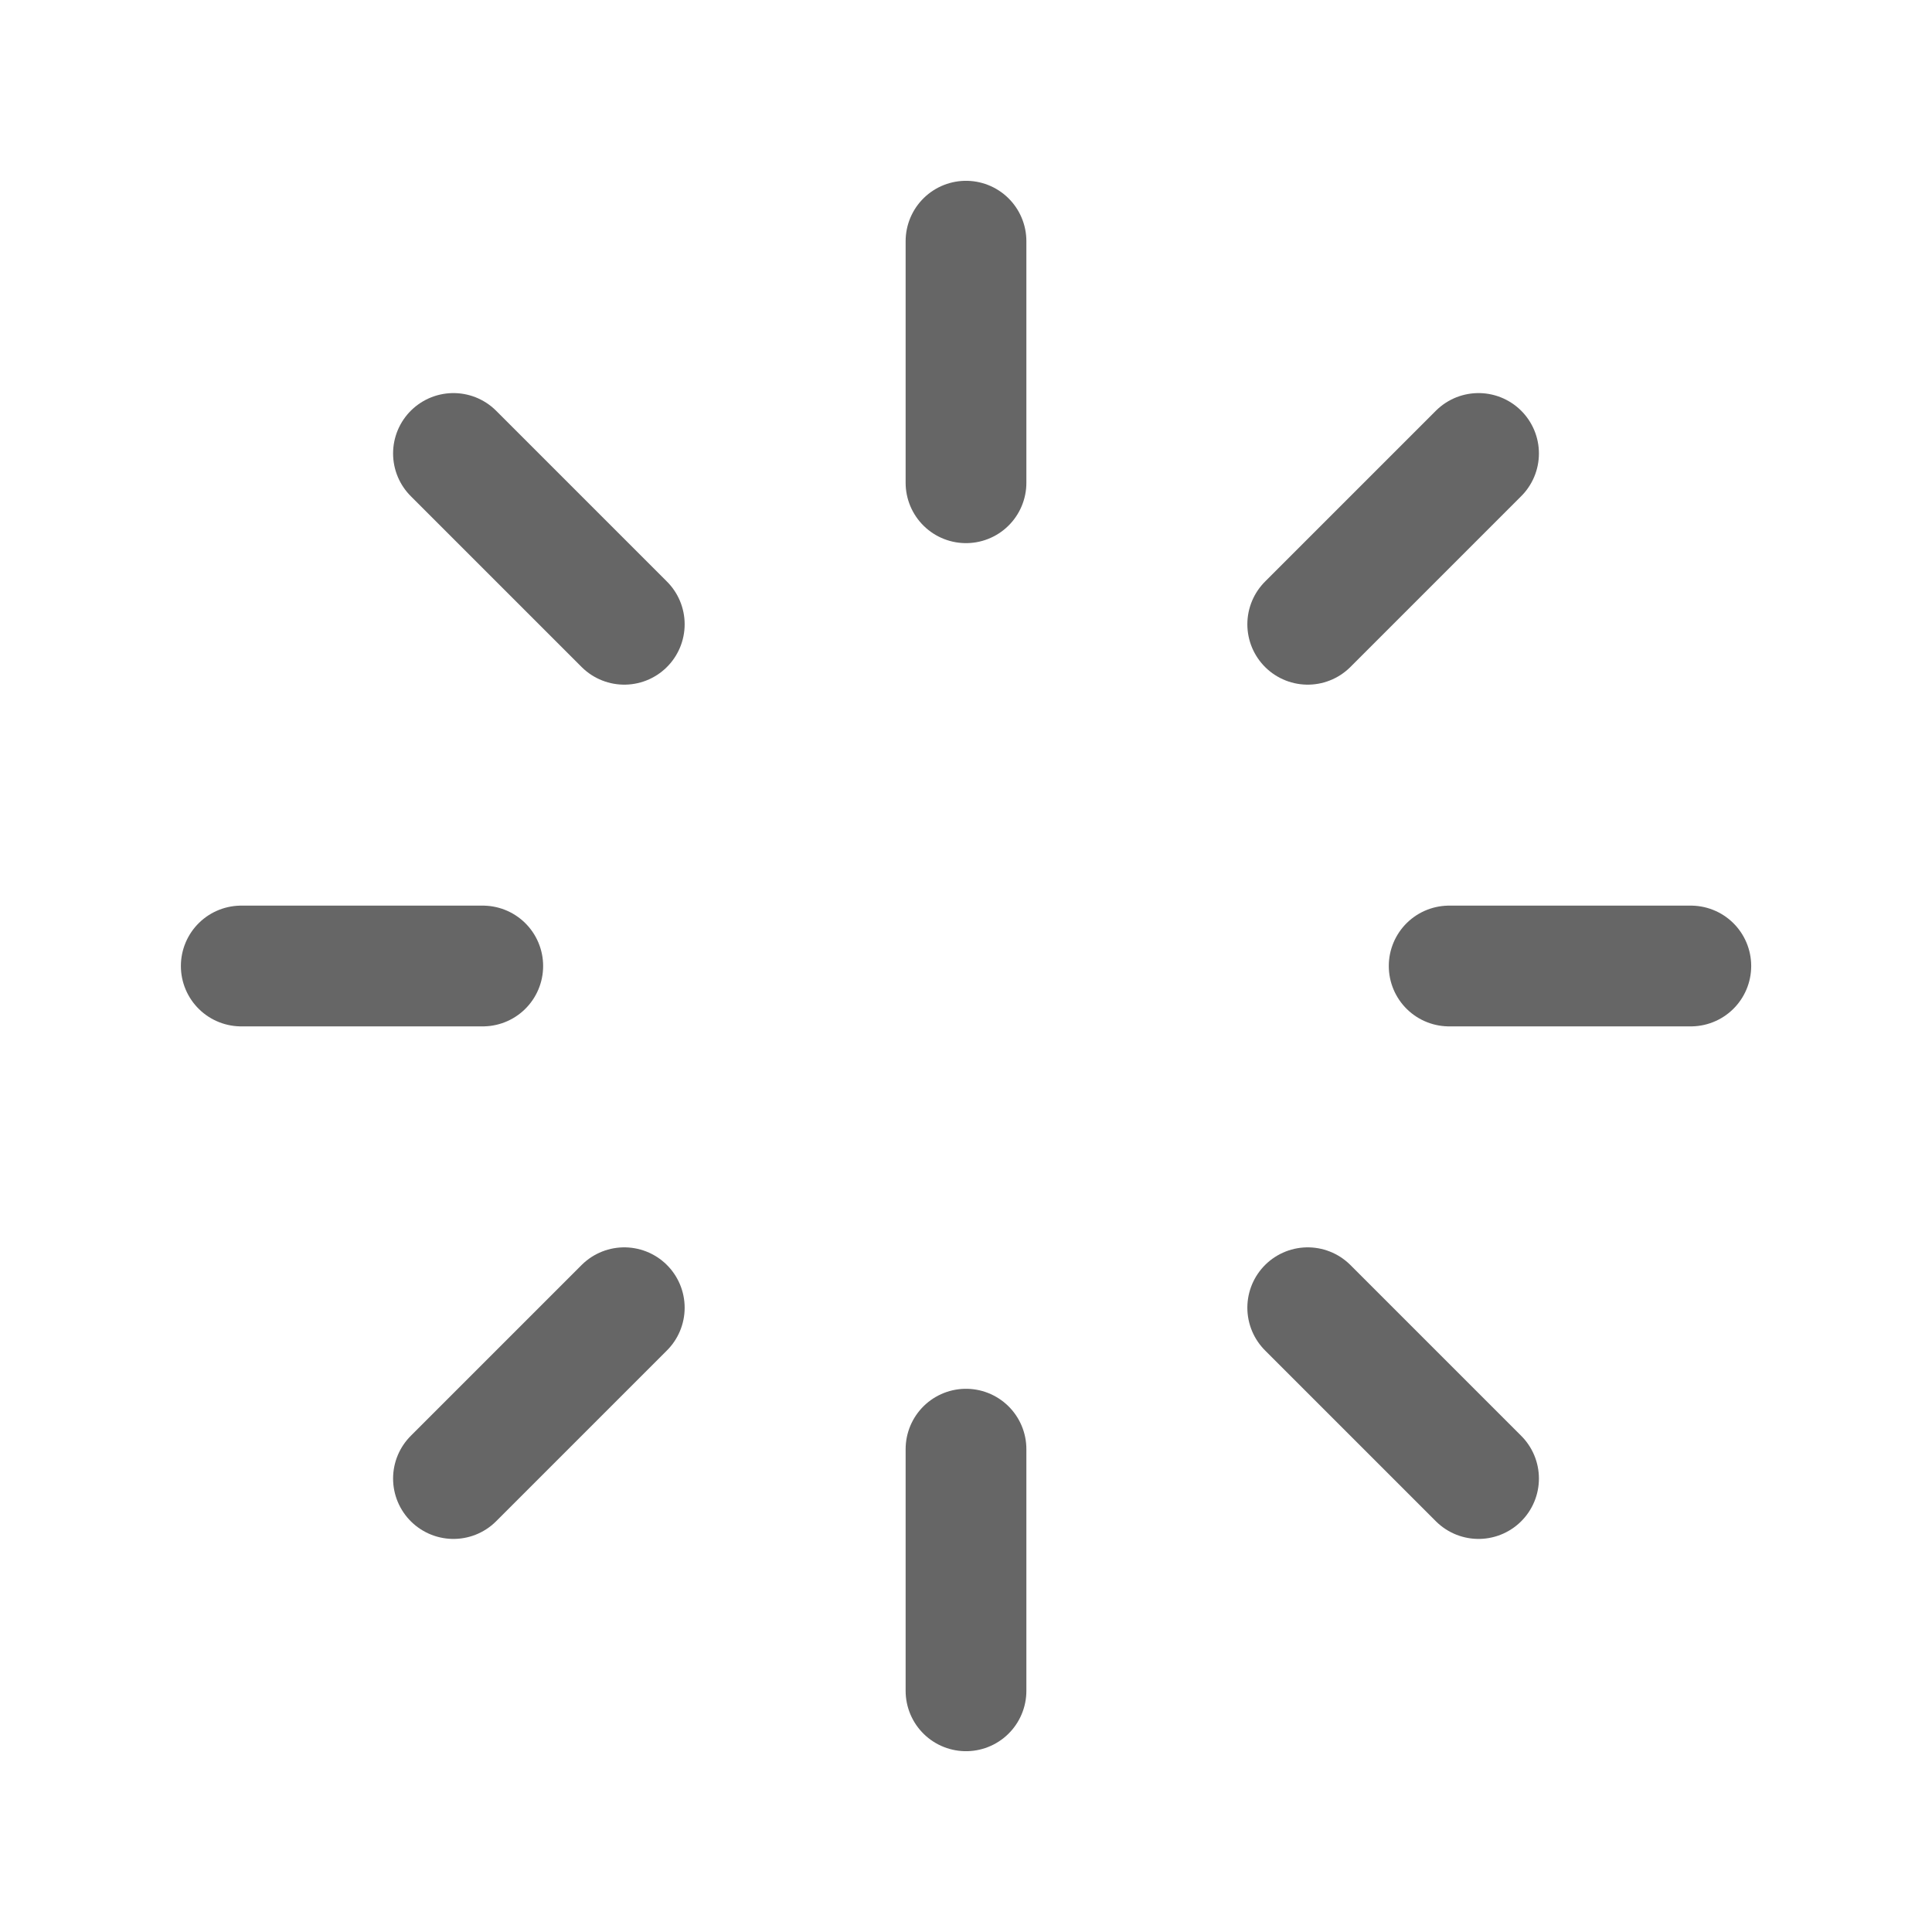 <svg xmlns="http://www.w3.org/2000/svg" width="24" height="24" fill="none"><path stroke="#666" stroke-linecap="round" stroke-linejoin="round" stroke-width="1.5" d="M21.004 12h-3.002M2.997 12h3M12 2.996v3.001M12 21.004v-3.002M18.367 18.367l-2.122-2.122M5.633 5.633l2.122 2.122M16.245 7.755l2.122-2.122M7.755 16.245l-2.122 2.122"/></svg>